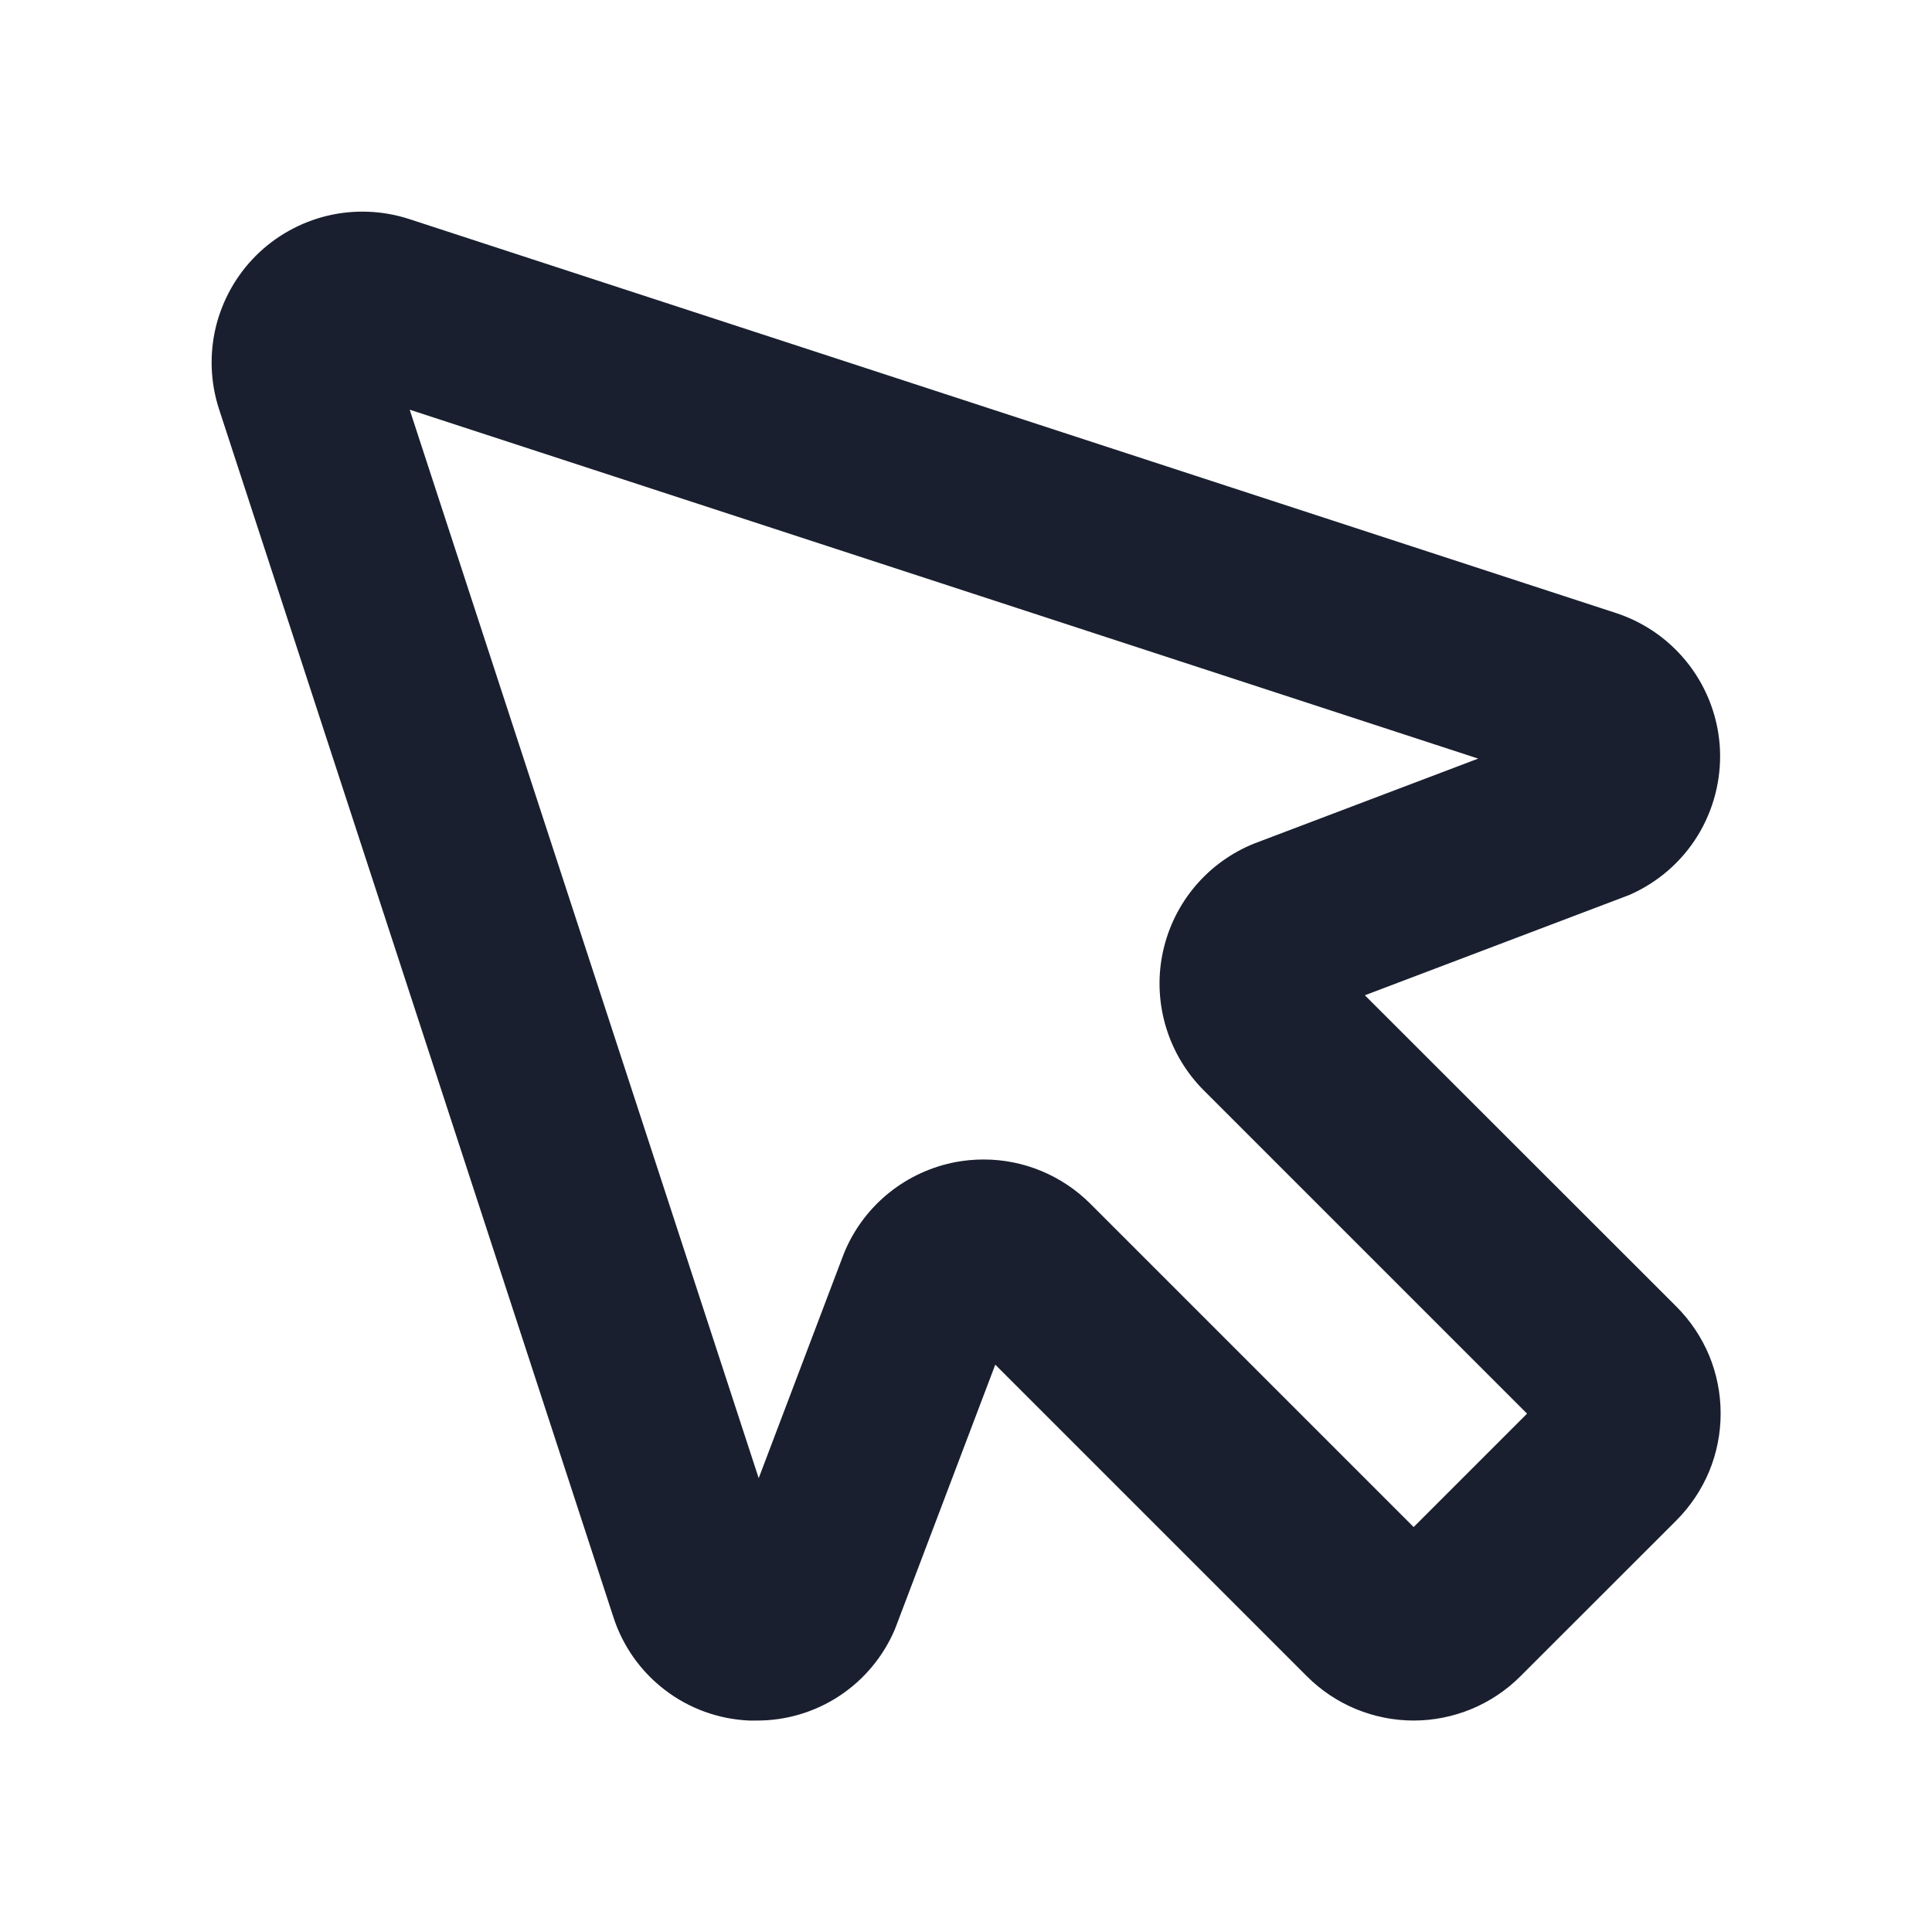 <svg width="20" height="20" viewBox="0 0 20 20" fill="none" xmlns="http://www.w3.org/2000/svg">
<path d="M14.129 10.303L16.834 9.277L16.875 9.261C17.163 9.133 17.407 8.922 17.573 8.653C17.738 8.385 17.819 8.073 17.805 7.758C17.79 7.443 17.68 7.14 17.489 6.888C17.299 6.637 17.037 6.449 16.738 6.349L4.231 2.266C3.958 2.178 3.665 2.167 3.386 2.234C3.107 2.302 2.851 2.445 2.648 2.648C2.445 2.851 2.302 3.107 2.234 3.386C2.167 3.665 2.178 3.958 2.266 4.231L6.349 16.738C6.446 17.039 6.632 17.303 6.884 17.495C7.135 17.687 7.439 17.797 7.755 17.811H7.834C8.137 17.812 8.434 17.724 8.688 17.557C8.942 17.39 9.141 17.152 9.261 16.873L9.277 16.832L10.303 14.127L13.529 17.353C13.674 17.498 13.846 17.613 14.036 17.692C14.226 17.77 14.429 17.811 14.634 17.811C14.839 17.811 15.042 17.77 15.232 17.692C15.422 17.613 15.594 17.498 15.739 17.353L17.355 15.738C17.5 15.592 17.615 15.42 17.694 15.23C17.772 15.041 17.812 14.838 17.812 14.632C17.812 14.427 17.772 14.224 17.694 14.034C17.615 13.845 17.5 13.672 17.355 13.527L14.129 10.303ZM14.634 15.808L11.287 12.461C10.994 12.168 10.597 12.003 10.183 12.003C10.085 12.003 9.987 12.012 9.891 12.03C9.641 12.078 9.406 12.186 9.207 12.345C9.008 12.504 8.851 12.709 8.75 12.943C8.744 12.956 8.738 12.97 8.733 12.984L7.854 15.302L4.241 4.241L15.302 7.853L12.984 8.732L12.943 8.749C12.709 8.851 12.504 9.008 12.345 9.207C12.186 9.406 12.079 9.64 12.031 9.89C11.983 10.141 11.998 10.399 12.073 10.642C12.148 10.885 12.281 11.107 12.461 11.287L15.808 14.634L14.634 15.808Z" fill="#191F2E"/>
</svg>
